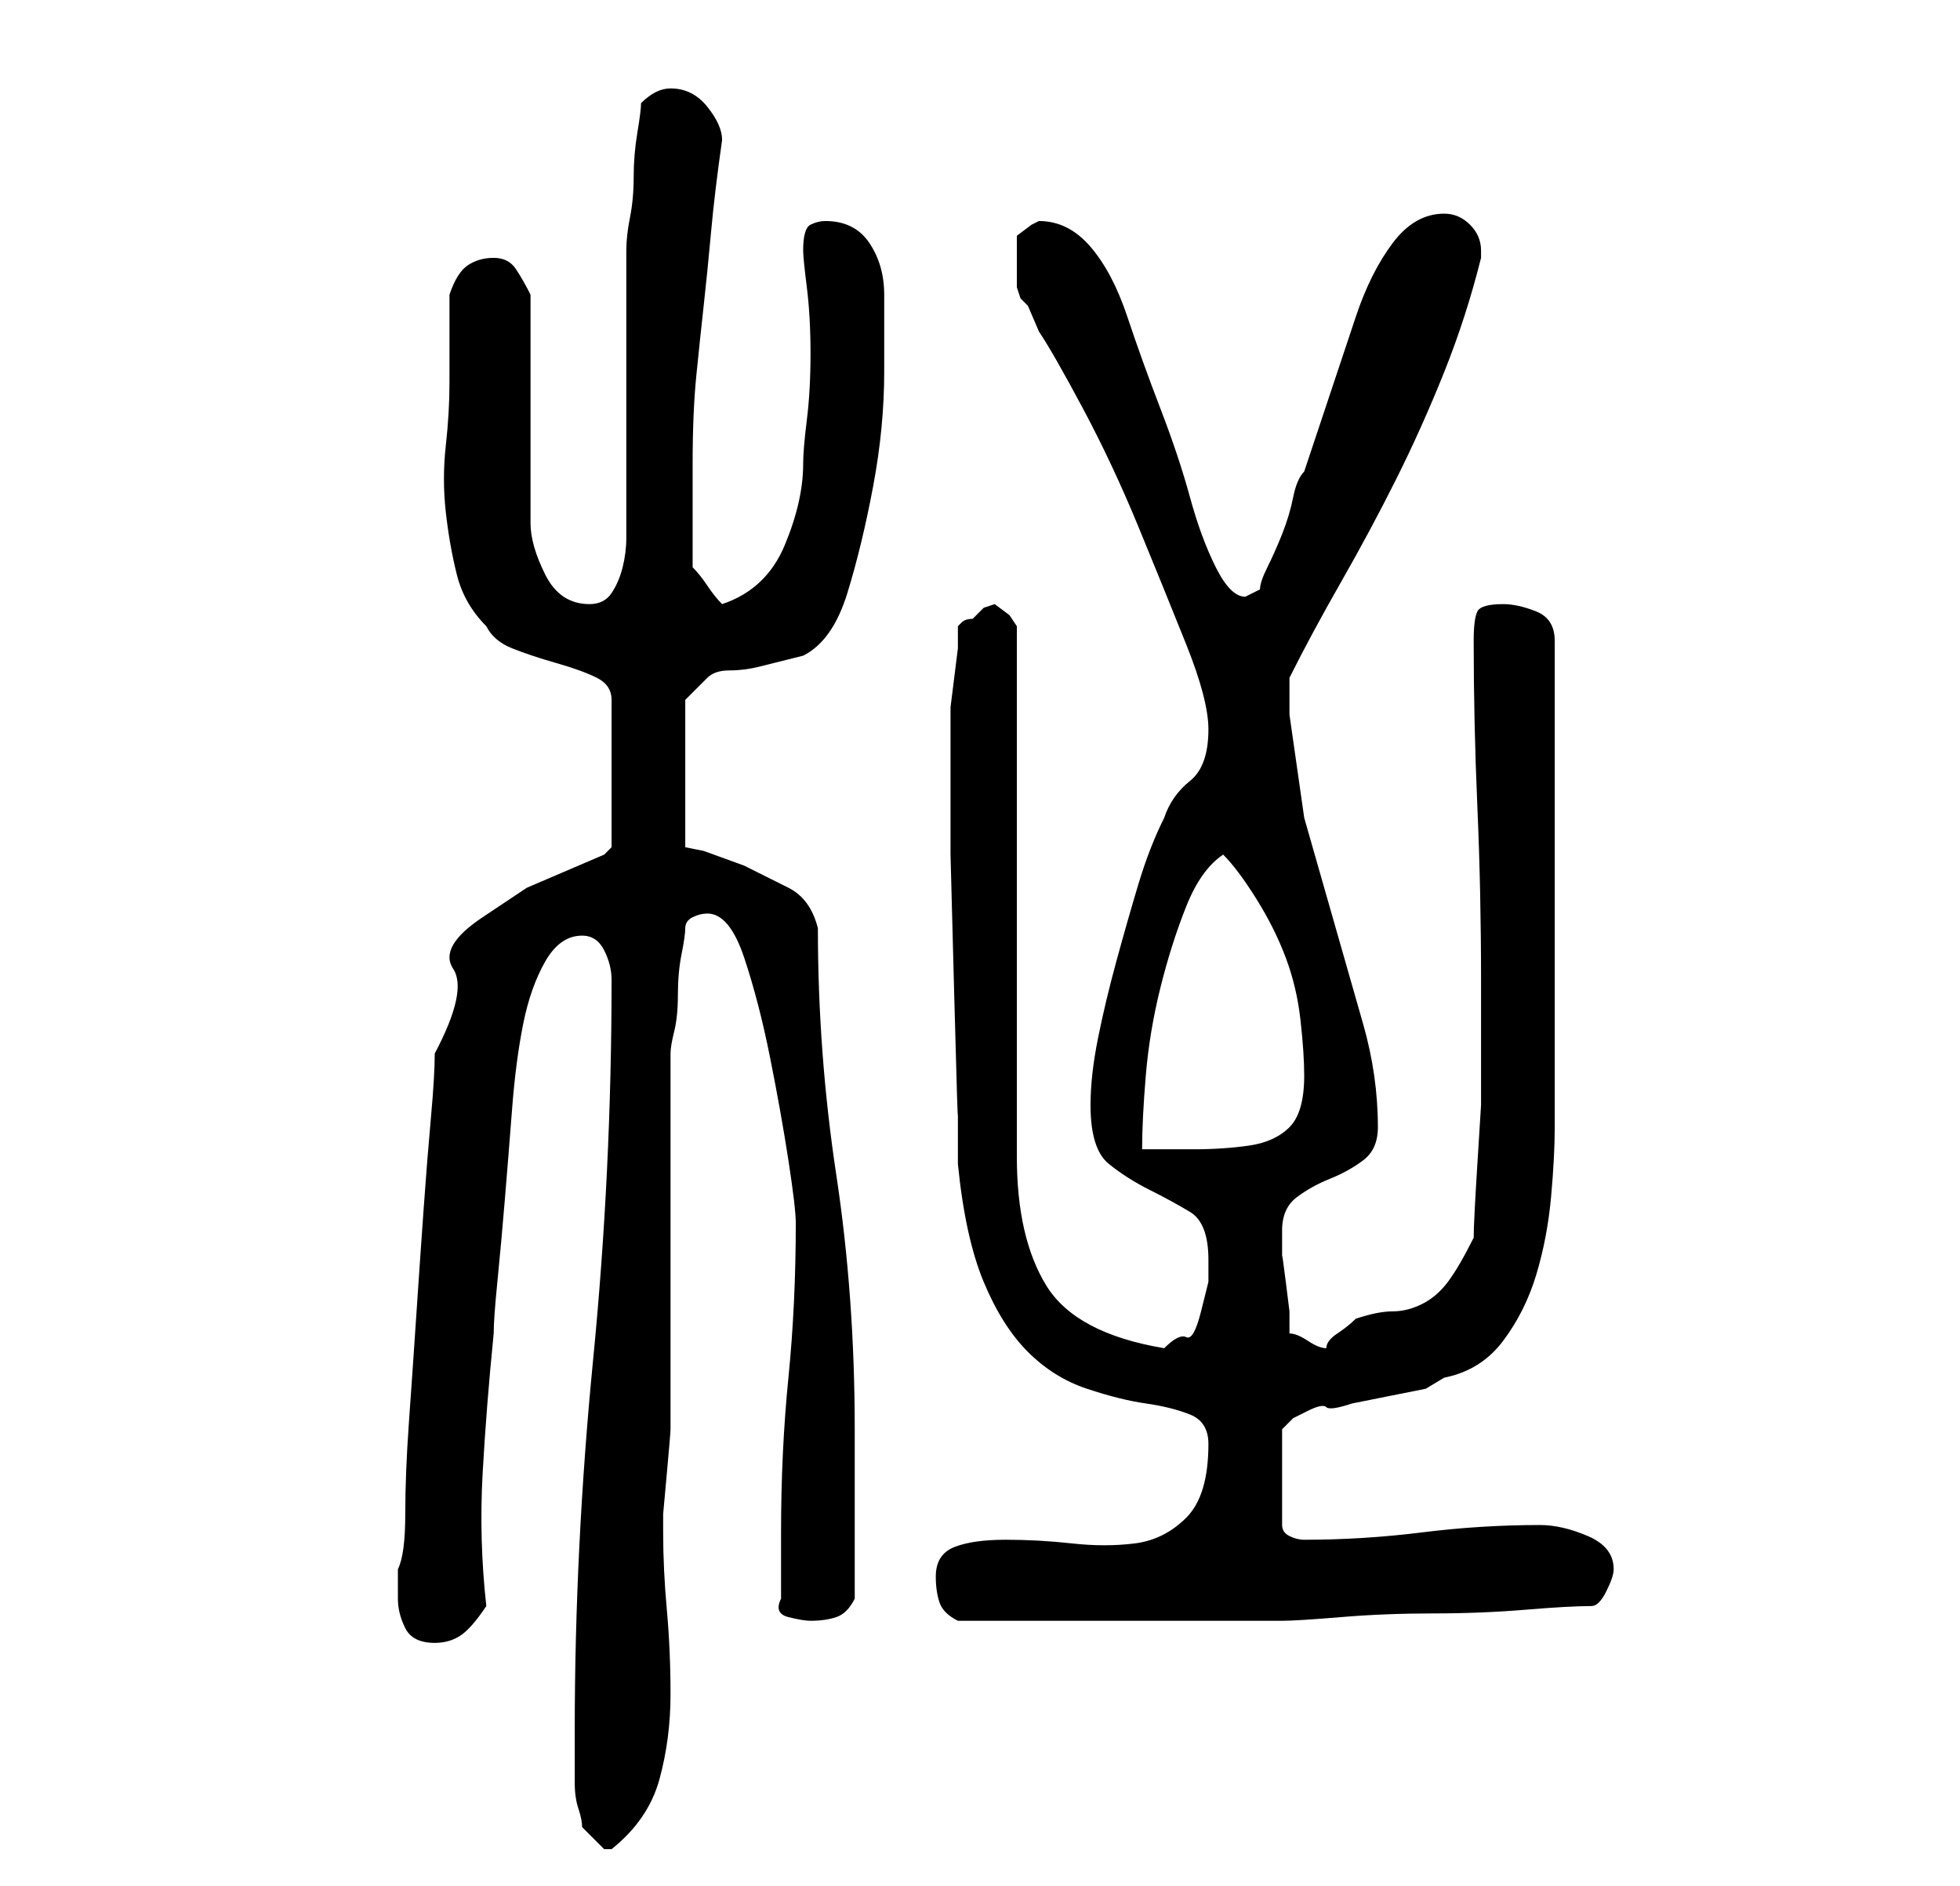 <?xml version="1.0" standalone="no"?>
<!DOCTYPE svg PUBLIC "-//W3C//DTD SVG 1.1//EN" "http://www.w3.org/Graphics/SVG/1.1/DTD/svg11.dtd" >
<svg xmlns="http://www.w3.org/2000/svg" xmlns:xlink="http://www.w3.org/1999/xlink" version="1.1" viewBox="-10 0 266 256">
   <path fill="currentColor"
d="M69 248l1 1l2 2v0h1q5 -4 6.5 -9.5t1.5 -11.5t-0.5 -11.5t-0.5 -10.5v-2.5t0.5 -5.5t0.5 -6v-3v-48q0 -1 0.5 -3t0.5 -5t0.5 -5.5t0.5 -3.5t1 -1.5t2 -0.5q3 0 5 6t3.5 13.5t2.5 14t1 8.5q0 11 -1 21t-1 21v4v5q-1 2 1 2.5t3 0.5q2 0 3.5 -0.5t2.5 -2.5v-23
q0 -18 -2.5 -34.5t-2.5 -33.5q-1 -4 -4 -5.5l-6 -3t-5.5 -2l-2.5 -0.5v-20l1.5 -1.5l1.5 -1.5q1 -1 3 -1t4 -0.5l4 -1l2 -0.5q4 -2 6 -8.5t3.5 -14.5t1.5 -15.5v-10.5q0 -4 -2 -7t-6 -3q-1 0 -2 0.5t-1 3.5q0 1 0.5 5t0.5 9t-0.5 9t-0.5 6q0 5 -2.5 11t-8.5 8q-1 -1 -2 -2.5
t-2 -2.5v-14q0 -7 0.5 -12t1 -9.5t1 -10t1.5 -12.5q0 -2 -2 -4.5t-5 -2.5q-1 0 -2 0.5t-2 1.5q0 1 -0.5 4t-0.5 6t-0.5 5.5t-0.5 4.5v6v11v12v6v4q0 2 -0.5 4t-1.5 3.5t-3 1.5q-4 0 -6 -4t-2 -7v-6.5v-9.5v-8.5v-6.5q-1 -2 -2 -3.5t-3 -1.5t-3.5 1t-2.5 4v2v4v4v2
q0 4 -0.5 8.5t0 9t1.5 8.5t4 7q1 2 3.5 3t6 2t5.5 2t2 3v20l-0.5 0.5l-0.5 0.5l-10.5 4.5t-6 4t-4 7t-2.5 11.5q0 3 -0.5 8.5t-1 12.5t-1 14.5t-1 14.5t-0.5 12.5t-1 7.5v4q0 2 1 4t4 2q2 0 3.5 -1t3.5 -4q-1 -9 -0.5 -18t1.5 -19q0 -2 0.5 -7t1 -11t1 -12.5t1.5 -11.5
t3 -8.5t5 -3.5q2 0 3 2t1 4q0 26 -2.5 51.5t-2.5 50.5v3v4q0 2 0.5 3.5t0.5 2.5zM117 214q0 2 0.5 3.5t2.5 2.5h22h22q2 0 8 -0.5t12.5 -0.5t12.5 -0.5t9 -0.5q1 0 2 -2t1 -3q0 -3 -3.5 -4.5t-6.5 -1.5q-8 0 -16 1t-16 1q-1 0 -2 -0.5t-1 -1.5v-13l0.5 -0.5l1 -1t2 -1
t2.5 -0.5t3.5 -0.5l5 -1l5 -1t2.5 -1.5q5 -1 8 -5t4.5 -9t2 -10.5t0.5 -9.5v-66q0 -3 -2.5 -4t-4.5 -1q-3 0 -3.5 1t-0.5 4q0 11 0.5 22.5t0.5 23.5v9v8t-0.5 8t-0.5 10q-2 4 -3.5 6t-3.5 3t-4 1t-5 1q-1 1 -2.5 2t-1.5 2q-1 0 -2.5 -1t-2.5 -1v-3t-0.5 -4t-0.5 -3.5v-2.5
v-1q0 -3 2 -4.5t4.5 -2.5t4.5 -2.5t2 -4.5q0 -7 -2 -14l-4 -14l-4 -14t-2 -14v-5q3 -6 7 -13t7.5 -14t6.5 -14.5t5 -15.5v-1q0 -2 -1.5 -3.5t-3.5 -1.5q-4 0 -7 4t-5 10l-4 12l-3 9q-1 1 -1.5 3.5t-1.5 5t-2 4.5t-1 3l-1 0.5l-1 0.5q-2 0 -4 -4t-3.5 -9.5t-4 -12t-4.5 -12.5
t-5 -9.5t-7 -3.5l-1 0.5t-2 1.5v1.5v2.5v3t0.5 1.5l1 1t1.5 3.5q2 3 6 10.5t7.5 16t6.5 16t3 11.5q0 5 -2.5 7t-3.5 5q-2 4 -3.5 9t-3 10.5t-2.5 10.5t-1 9q0 6 2.5 8t5.5 3.5t5.5 3t2.5 6.5v3t-1 4t-2 3.5t-3 1.5q-12 -2 -16 -8.5t-4 -17.5v-72l-1 -1.5t-2 -1.5l-1.5 0.5
t-1.5 1.5q-1 0 -1.5 0.5l-0.5 0.5v3t-0.5 4t-0.5 4v2v1v1v16t0.5 19t0.5 16v7q1 10 3.5 16t6 9.5t8 5t8 2t6 1.5t2.5 4q0 7 -3 10t-7 3.5t-8.5 0t-9 -0.5t-7 1t-2.5 4zM156 116q2 2 4.5 6t4 8t2 8.5t0.5 7.5q0 5 -2 7t-5.5 2.5t-7.5 0.5h-7q0 -4 0.5 -10t2 -12t3.5 -11t5 -7
z" />
</svg>
